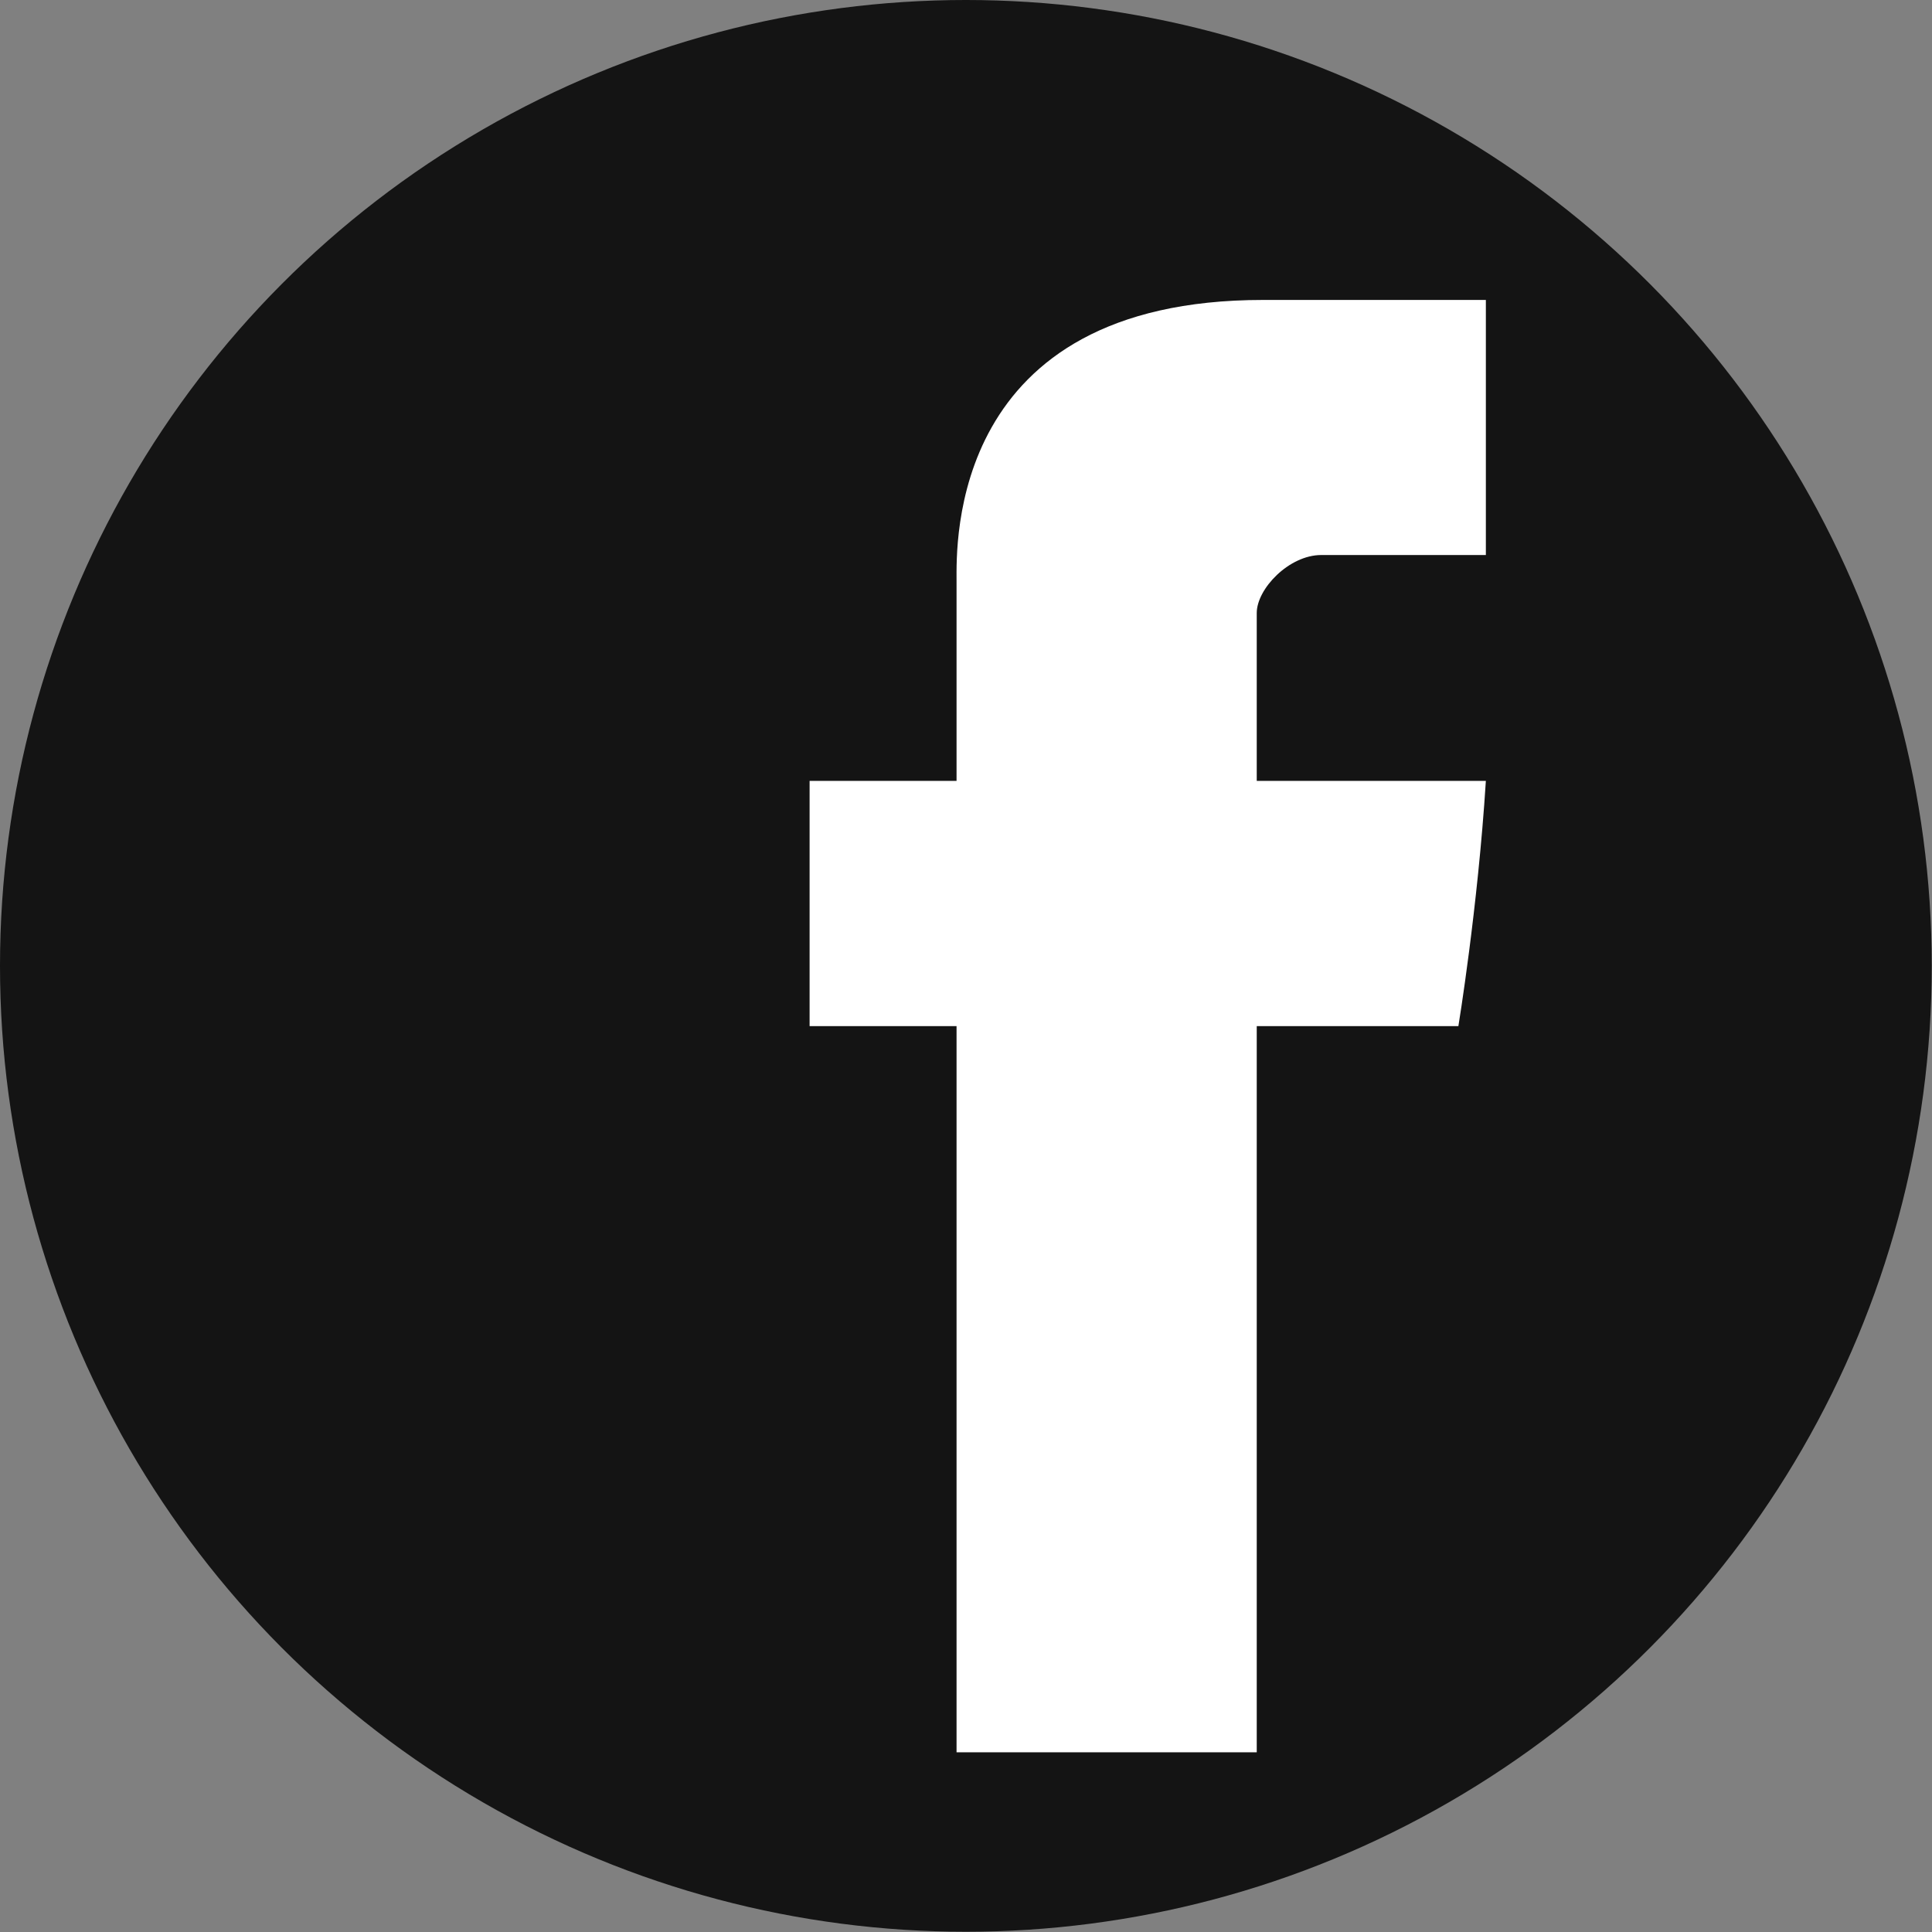 <?xml version="1.0" encoding="utf-8"?>
<!-- Generator: Adobe Illustrator 18.1.0, SVG Export Plug-In . SVG Version: 6.00 Build 0)  -->
<svg version="1.1" id="Icons" xmlns="http://www.w3.org/2000/svg" xmlns:xlink="http://www.w3.org/1999/xlink" x="0px" y="0px"
	 viewBox="419.1 14.8 766.5 766.5" enable-background="new 419.1 14.8 766.5 766.5" xml:space="preserve">
<rect x="419.1" y="14.8" width="766.5" height="766.5" fill="#808080" stroke="none"/>
<circle fill="#141414" cx="802.3" cy="398" r="383.2"/>
<path id="Facebook" fill="#FFFFFF" d="M798.6,245.2c0,14.7,0,79.4,0,79.4h-58.3v97.3h58.3V710h119.1V421.9h80
	c0,0,7.7-46.7,10.9-97.3c-10.2,0-90.9,0-90.9,0s0-56.3,0-66.6c0-9.6,12.8-23,25.6-23s39.7,0,65.3,0c0-13.4,0-58.9,0-101.2
	c-33.3,0-71.7,0-88.4,0C795.4,133.8,798.6,231.1,798.6,245.2z"/>
<path id="LinkedIn" display="none" fill="#FFFFFF" d="M1090,456.8v170.8h-99v-159c0-40-14.4-67.2-50.3-67.2
	c-27.2,0-43.6,18.5-50.8,36.4c-2.6,6.2-3.1,15.4-3.1,24.1v165.7h-99c0,0,1.5-269.8,0-297.5h99v42.1c0,0.5-0.5,0.5-0.5,1h0.5v-1
	c13.3-20,36.4-49.2,89.2-49.2C1041.3,322.9,1090,365.5,1090,456.8z M684.3,186.5c-33.8,0-55.9,22.1-55.9,51.3
	c0,28.7,21.5,51.3,54.9,51.3h0.5c34.4,0,55.9-23.1,55.9-51.3C739.2,208.5,718.2,186.5,684.3,186.5z M634,627.6h99V330.1h-99V627.6z"
	/>
<path id="Twitter__x28_alt_x29_" display="none" fill="#FFFFFF" d="M1035.2,375.9c33.1-2.6,55.2-17.5,63.7-37.7
	c-11.7,7.1-48.7,14.9-68.9,7.8c-1.3-4.5-1.9-9.1-3.2-13.6c-15.6-57.2-68.2-102.7-124.1-97.5c4.5-1.9,9.1-3.2,13.6-5.2
	c5.8-1.9,42.2-7.8,36.4-20.8c-4.5-11-48.7,8.4-56.5,11c11-3.9,28.6-11,30.5-23.4c-16.9,2.6-33.1,10.4-45.5,21.4
	c4.5-5.2,7.8-11,8.4-17.5c-44.2,28.6-70.2,86.4-91.6,141.7c-16.2-16.2-31.2-28.6-44.2-35.7c-37-19.5-80.6-40.3-150.1-66.3
	c-1.9,22.7,11,53.3,50,73.4c-8.4-1.3-24,1.3-35.7,4.5c5.2,26,21.4,48.1,65.6,58.5c-20.1,1.3-30.5,5.8-40.3,15.6
	c9.1,18.2,31.8,39.6,72.1,35.1c-44.8,19.5-18.2,55.2,18.2,50c-62.4,64.3-160.5,59.8-217.1,5.8c147.5,200.8,467.3,118.9,515.4-74.1
	c35.7,0,56.5-12.3,69.5-26.6C1080.7,385.7,1050.8,382.4,1035.2,375.9z"/>
<g display="none">
	<path display="inline" fill="#FFFFFF" d="M1058.7,243.4H949.9v53.3c-28.4-32.7-69.6-53.3-115.8-53.3H670.6L489.4,552.6h123
		l39.1-66.8h81v66.8h100.9c46.9,0,88.1-20.6,115.8-53.3v53.3h105.2v-66.8h4.3c66.8,0,121.5-54,121.5-121.5
		S1126.2,243.4,1058.7,243.4L1058.7,243.4z M1058.7,447.4H1016v66.8h-28.4v-66.8h-49c-18.5,39.8-59,66.1-105.2,66.1h-62.5v-66.8H628
		l-39.1,66.8h-31.3l136.5-231.7h139.3c59,0,107.3,42.6,115.1,98.8h39.1v-99.5h71.1c46.2,0,83.2,37,83.2,83.2
		C1141.8,410.4,1104.9,447.4,1058.7,447.4L1058.7,447.4z"/>
	<path display="inline" fill="#FFFFFF" d="M833.4,309.5h-34.1v37.7h34.1c27.7,0,50.5,22.7,50.5,50.5s-22.7,49.7-50.5,49.7
		c0,0-34.1-0.7-34.1,0s0,38.4,0,38.4h34.1c48.3,0,88.1-39.1,88.1-88.1C921.5,349.3,881.7,309.5,833.4,309.5L833.4,309.5z"/>
	<path display="inline" fill="#FFFFFF" d="M1058.7,309.5H1016v37.7h42.6c9.2,0,16.3,7.1,16.3,16.3c0,9.2-7.1,16.3-16.3,16.3H1016
		v37.7h42.6c29.8,0,54.7-24.2,54.7-54.7C1113.4,334.4,1089.2,309.5,1058.7,309.5L1058.7,309.5z"/>
	<polygon display="inline" fill="#FFFFFF" points="732.5,380.6 666.4,380.6 644.3,419 770.1,419 770.1,309.5 732.5,309.5 	"/>
</g>
</svg>
